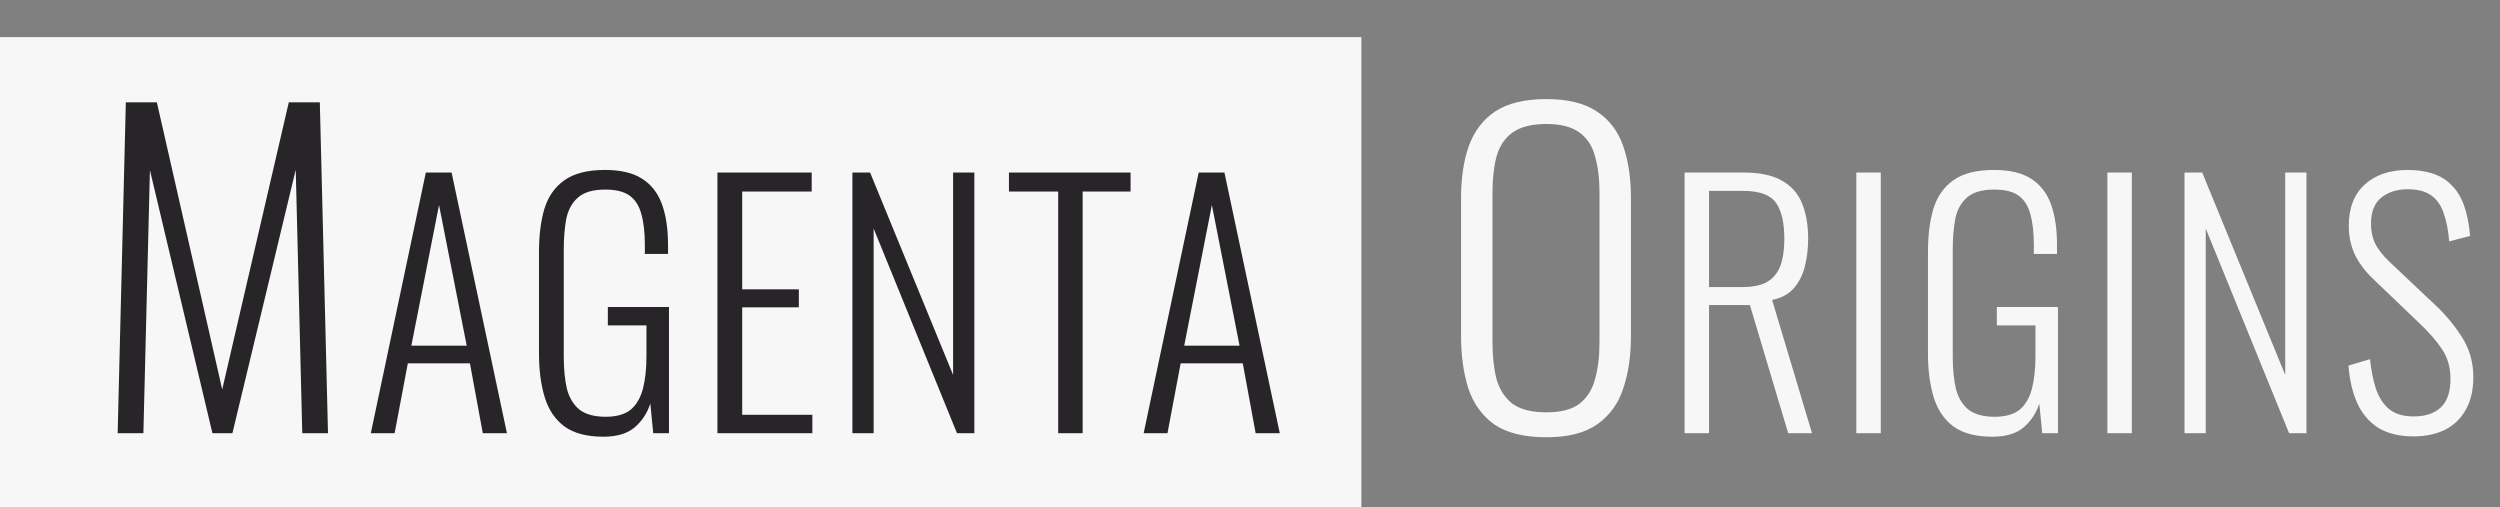 <svg width="202" height="41" viewBox="0 0 202 41" fill="none" xmlns="http://www.w3.org/2000/svg">
<rect x="0" y="0" width="202" height="41" fill="#808080" stroke="none"/>
<rect y="3" width="110" height="38" fill="#F7F7F7"/>
<path d="M9.507 35L10.167 8.27H12.675L17.955 31.469L23.334 8.27H25.842L26.502 35H24.423L23.895 13.715L18.78 35H17.163L12.114 13.748L11.586 35H9.507ZM29.962 35L34.408 13.94H36.488L40.96 35H39.01L37.97 29.358H32.952L31.886 35H29.962ZM33.238 27.928H37.71L35.474 16.566L33.238 27.928ZM48.75 35.286C47.415 35.286 46.366 35.009 45.604 34.454C44.858 33.899 44.33 33.119 44.018 32.114C43.706 31.091 43.55 29.913 43.55 28.578V20.362C43.55 19.01 43.697 17.84 43.992 16.852C44.304 15.864 44.841 15.101 45.604 14.564C46.384 14.009 47.476 13.732 48.88 13.732C50.145 13.732 51.142 13.966 51.87 14.434C52.615 14.902 53.152 15.587 53.482 16.488C53.811 17.389 53.976 18.49 53.976 19.79V20.518H52.104V19.79C52.104 18.785 52.008 17.953 51.818 17.294C51.644 16.635 51.332 16.141 50.882 15.812C50.431 15.483 49.772 15.318 48.906 15.318C47.935 15.318 47.207 15.526 46.722 15.942C46.236 16.358 45.916 16.93 45.76 17.658C45.621 18.386 45.552 19.218 45.552 20.154V28.812C45.552 29.835 45.638 30.71 45.812 31.438C46.002 32.149 46.34 32.703 46.826 33.102C47.328 33.483 48.03 33.674 48.932 33.674C49.816 33.674 50.492 33.483 50.96 33.102C51.428 32.703 51.757 32.14 51.948 31.412C52.138 30.684 52.234 29.8 52.234 28.76V26.29H49.114V24.808H54.054V35H52.78L52.546 32.608C52.286 33.405 51.852 34.055 51.246 34.558C50.656 35.043 49.824 35.286 48.75 35.286ZM57.968 35V13.94H65.586V15.474H59.97V23.378H64.546V24.834H59.97V33.518H65.638V35H57.968ZM68.874 35V13.94H70.303L77.011 30.294V13.94H78.728V35H77.323L70.59 18.464V35H68.874ZM85.501 35V15.474H81.523V13.94H91.351V15.474H87.477V35H85.501ZM92.408 35L96.854 13.94H98.934L103.406 35H101.456L100.416 29.358H95.398L94.332 35H92.408ZM95.684 27.928H100.156L97.92 16.566L95.684 27.928Z" fill="#272528"/>
<path d="M124.949 35.33C123.167 35.33 121.77 34.989 120.758 34.307C119.768 33.603 119.064 32.635 118.646 31.403C118.25 30.149 118.052 28.719 118.052 27.113V16.025C118.052 14.397 118.261 12.989 118.679 11.801C119.119 10.591 119.834 9.656 120.824 8.996C121.836 8.336 123.211 8.006 124.949 8.006C126.665 8.006 128.018 8.336 129.008 8.996C130.02 9.656 130.735 10.591 131.153 11.801C131.571 12.989 131.78 14.397 131.78 16.025V27.146C131.78 28.752 131.571 30.171 131.153 31.403C130.757 32.613 130.064 33.57 129.074 34.274C128.084 34.978 126.709 35.33 124.949 35.33ZM124.949 33.317C126.115 33.317 127.006 33.086 127.622 32.624C128.238 32.14 128.656 31.48 128.876 30.644C129.118 29.786 129.239 28.796 129.239 27.674V15.563C129.239 14.441 129.118 13.462 128.876 12.626C128.656 11.79 128.238 11.152 127.622 10.712C127.006 10.25 126.115 10.019 124.949 10.019C123.761 10.019 122.848 10.25 122.21 10.712C121.594 11.152 121.165 11.79 120.923 12.626C120.703 13.462 120.593 14.441 120.593 15.563V27.674C120.593 28.796 120.703 29.786 120.923 30.644C121.165 31.48 121.594 32.14 122.21 32.624C122.848 33.086 123.761 33.317 124.949 33.317ZM136.114 35V13.94H140.872C142.189 13.94 143.221 14.157 143.966 14.59C144.729 15.006 145.275 15.621 145.604 16.436C145.933 17.233 146.098 18.187 146.098 19.296C146.098 20.076 146.011 20.813 145.838 21.506C145.665 22.199 145.37 22.789 144.954 23.274C144.538 23.759 143.949 24.08 143.186 24.236L146.41 35H144.486L141.392 24.652H138.09V35H136.114ZM138.09 23.196H140.768C141.652 23.196 142.337 23.049 142.822 22.754C143.307 22.459 143.654 22.026 143.862 21.454C144.07 20.882 144.174 20.163 144.174 19.296C144.174 17.996 143.949 17.025 143.498 16.384C143.047 15.743 142.155 15.422 140.82 15.422H138.09V23.196ZM149.991 35V13.94H151.967V35H149.991ZM160.98 35.286C159.646 35.286 158.597 35.009 157.834 34.454C157.089 33.899 156.56 33.119 156.248 32.114C155.936 31.091 155.78 29.913 155.78 28.578V20.362C155.78 19.01 155.928 17.84 156.222 16.852C156.534 15.864 157.072 15.101 157.834 14.564C158.614 14.009 159.706 13.732 161.11 13.732C162.376 13.732 163.372 13.966 164.1 14.434C164.846 14.902 165.383 15.587 165.712 16.488C166.042 17.389 166.206 18.49 166.206 19.79V20.518H164.334V19.79C164.334 18.785 164.239 17.953 164.048 17.294C163.875 16.635 163.563 16.141 163.112 15.812C162.662 15.483 162.003 15.318 161.136 15.318C160.166 15.318 159.438 15.526 158.952 15.942C158.467 16.358 158.146 16.93 157.99 17.658C157.852 18.386 157.782 19.218 157.782 20.154V28.812C157.782 29.835 157.869 30.71 158.042 31.438C158.233 32.149 158.571 32.703 159.056 33.102C159.559 33.483 160.261 33.674 161.162 33.674C162.046 33.674 162.722 33.483 163.19 33.102C163.658 32.703 163.988 32.14 164.178 31.412C164.369 30.684 164.464 29.8 164.464 28.76V26.29H161.344V24.808H166.284V35H165.01L164.776 32.608C164.516 33.405 164.083 34.055 163.476 34.558C162.887 35.043 162.055 35.286 160.98 35.286ZM170.277 35V13.94H172.253V35H170.277ZM176.508 35V13.94H177.938L184.646 30.294V13.94H186.362V35H184.958L178.224 18.464V35H176.508ZM195.008 35.26C193.864 35.26 192.911 35.026 192.148 34.558C191.403 34.073 190.84 33.405 190.458 32.556C190.077 31.689 189.843 30.684 189.756 29.54L191.498 29.02C191.585 29.887 191.741 30.675 191.966 31.386C192.192 32.079 192.547 32.634 193.032 33.05C193.518 33.449 194.185 33.648 195.034 33.648C195.97 33.648 196.698 33.405 197.218 32.92C197.738 32.435 197.998 31.663 197.998 30.606C197.998 29.67 197.764 28.864 197.296 28.188C196.846 27.512 196.222 26.801 195.424 26.056L191.706 22.494C191.048 21.853 190.562 21.194 190.25 20.518C189.938 19.825 189.782 19.071 189.782 18.256C189.782 16.8 190.216 15.682 191.082 14.902C191.949 14.122 193.102 13.732 194.54 13.732C195.286 13.732 195.953 13.827 196.542 14.018C197.149 14.209 197.66 14.521 198.076 14.954C198.51 15.37 198.848 15.916 199.09 16.592C199.333 17.268 199.498 18.091 199.584 19.062L197.894 19.504C197.825 18.62 197.678 17.866 197.452 17.242C197.244 16.601 196.906 16.115 196.438 15.786C195.988 15.457 195.355 15.292 194.54 15.292C193.674 15.292 192.963 15.517 192.408 15.968C191.854 16.419 191.576 17.121 191.576 18.074C191.576 18.646 191.68 19.166 191.888 19.634C192.114 20.102 192.504 20.605 193.058 21.142L196.776 24.652C197.608 25.432 198.328 26.299 198.934 27.252C199.541 28.205 199.844 29.28 199.844 30.476C199.844 31.533 199.636 32.417 199.22 33.128C198.822 33.839 198.258 34.376 197.53 34.74C196.802 35.087 195.962 35.26 195.008 35.26Z" fill="#F7F7F7"/>
</svg>
